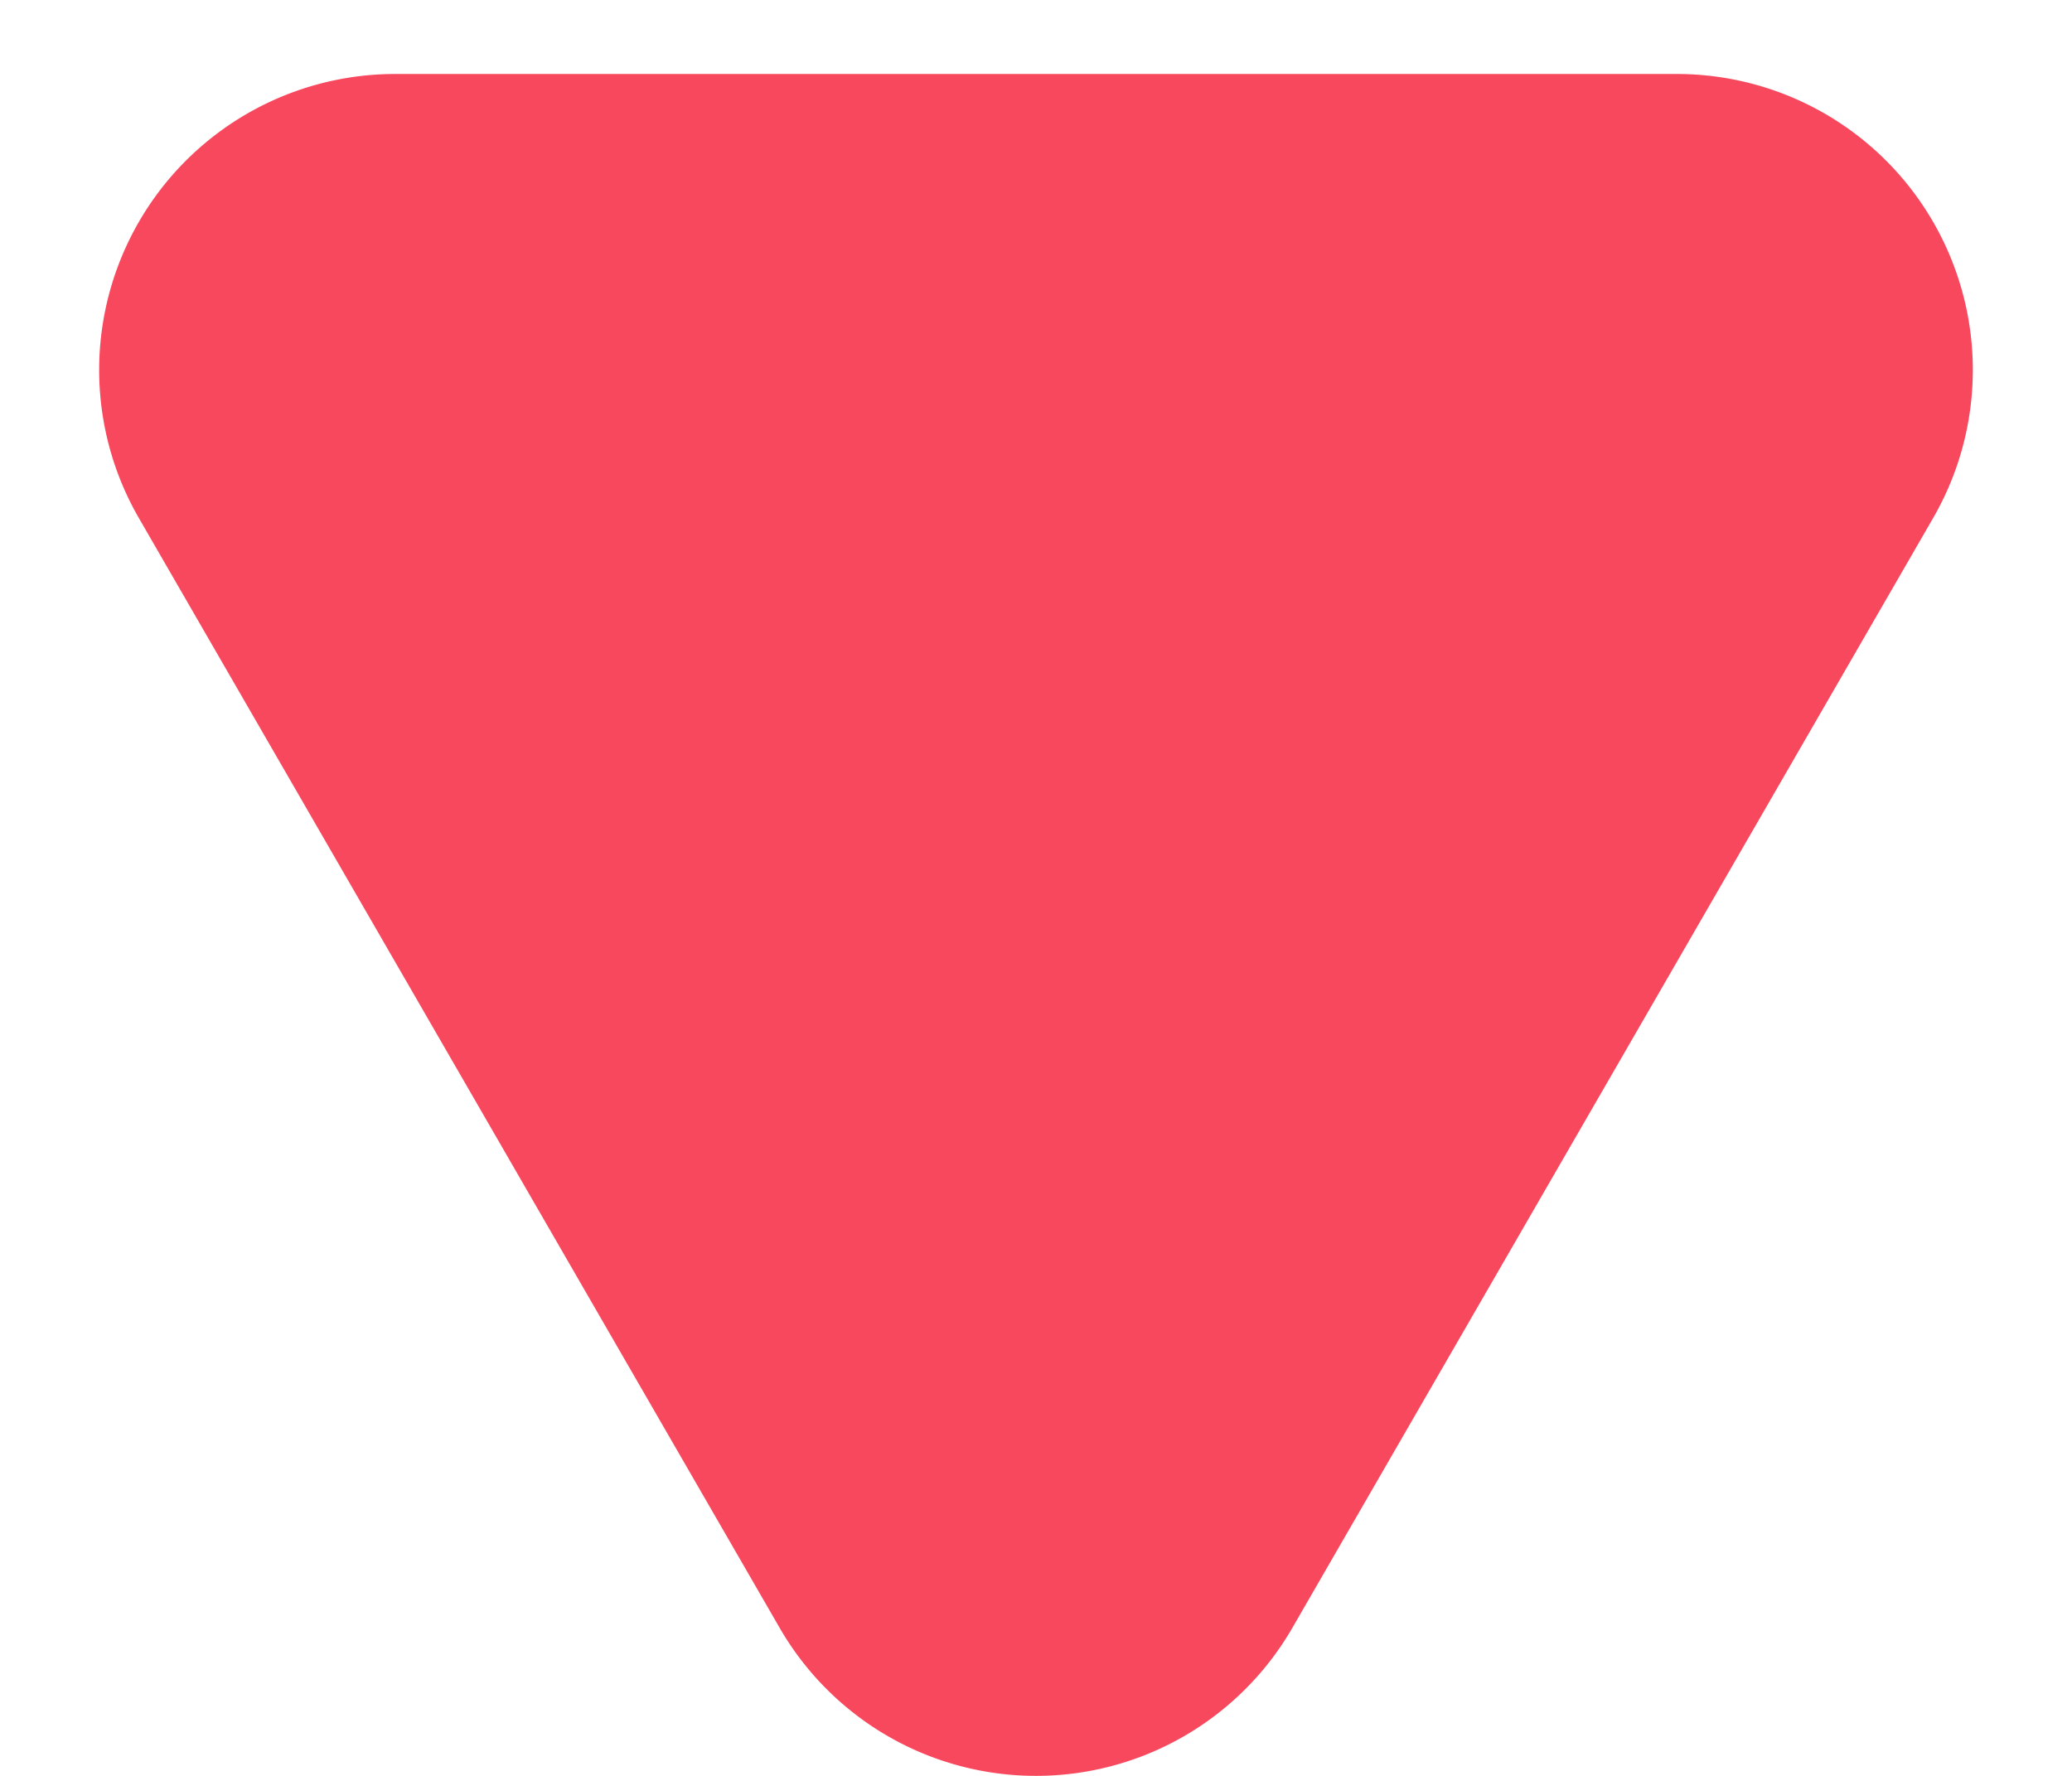 <svg width="7" height="6" viewBox="0 0 7 6" fill="none" xmlns="http://www.w3.org/2000/svg">
    <path d="M4.366 5.5a1 1 0 0 1-1.732 0L.469 1.75a1 1 0 0 1 .866-1.5h4.33a1 1 0 0 1 .866 1.5L4.366 5.5z" fill="#F8485E"/>
</svg>
